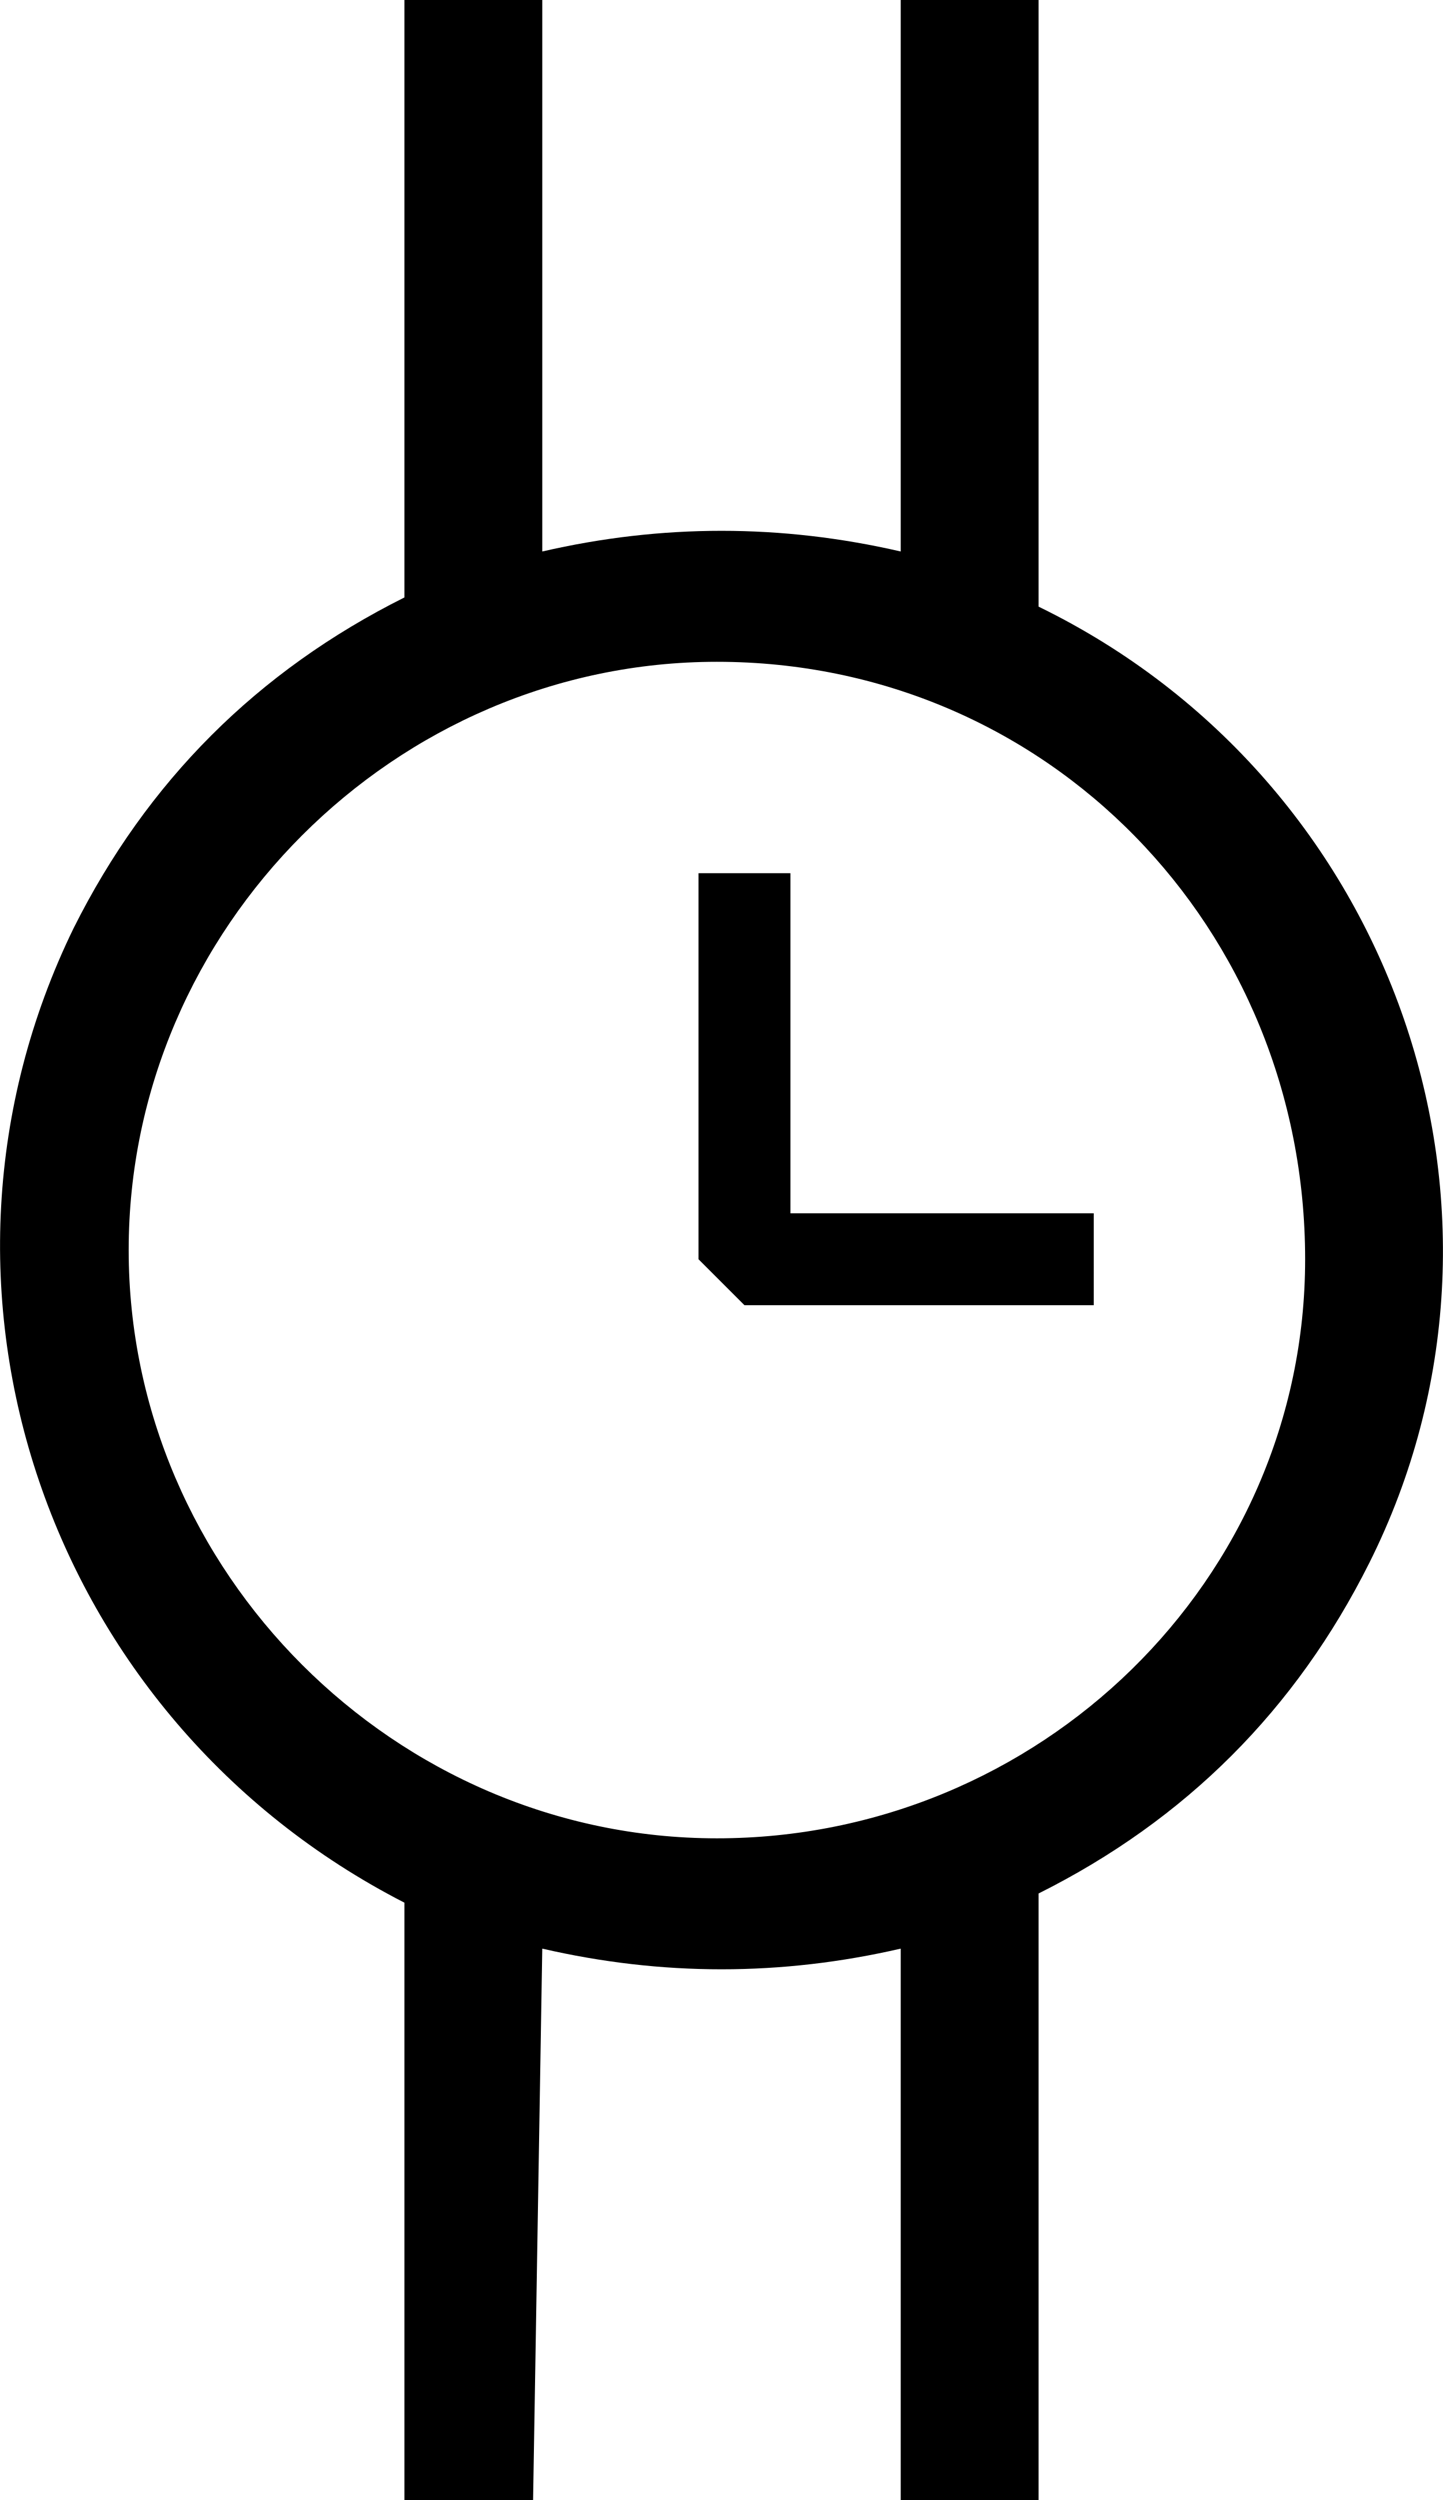 <?xml version="1.0" encoding="utf-8"?>
<!-- Generator: Adobe Illustrator 23.0.0, SVG Export Plug-In . SVG Version: 6.00 Build 0)  -->
<svg version="1.1" id="Слой_1" xmlns="http://www.w3.org/2000/svg" xmlns:xlink="http://www.w3.org/1999/xlink" x="0px" y="0px"
	 viewBox="0 0 15.7 27.2" style="enable-background:new 0 0 15.7 27.2;" xml:space="preserve">
<g>
	<g id="Group_3">
		<path id="Fill_1" d="M5.8,27.2H4.4v-6.5C0.5,18.7-1.1,14,0.8,10.1c0.8-1.6,2-2.8,3.6-3.6V0h1.5v6c1.3-0.3,2.6-0.3,3.9,0V0h1.5v6.6
			c3.9,1.9,5.5,6.6,3.6,10.4c-0.8,1.6-2,2.8-3.6,3.6v6.6H9.8v-6c-1.3,0.3-2.6,0.3-3.9,0L5.8,27.2L5.8,27.2z M7.8,7.2
			c-3.5,0-6.4,2.9-6.4,6.4S4.3,20,7.8,20c3.5,0,6.4-2.8,6.4-6.3v0C14.2,10.1,11.4,7.2,7.8,7.2z M11.9,14.2H8.1l-0.5-0.5V9.5h1v3.7
			h3.3L11.9,14.2L11.9,14.2z"/>
	</g>
</g>
</svg>
